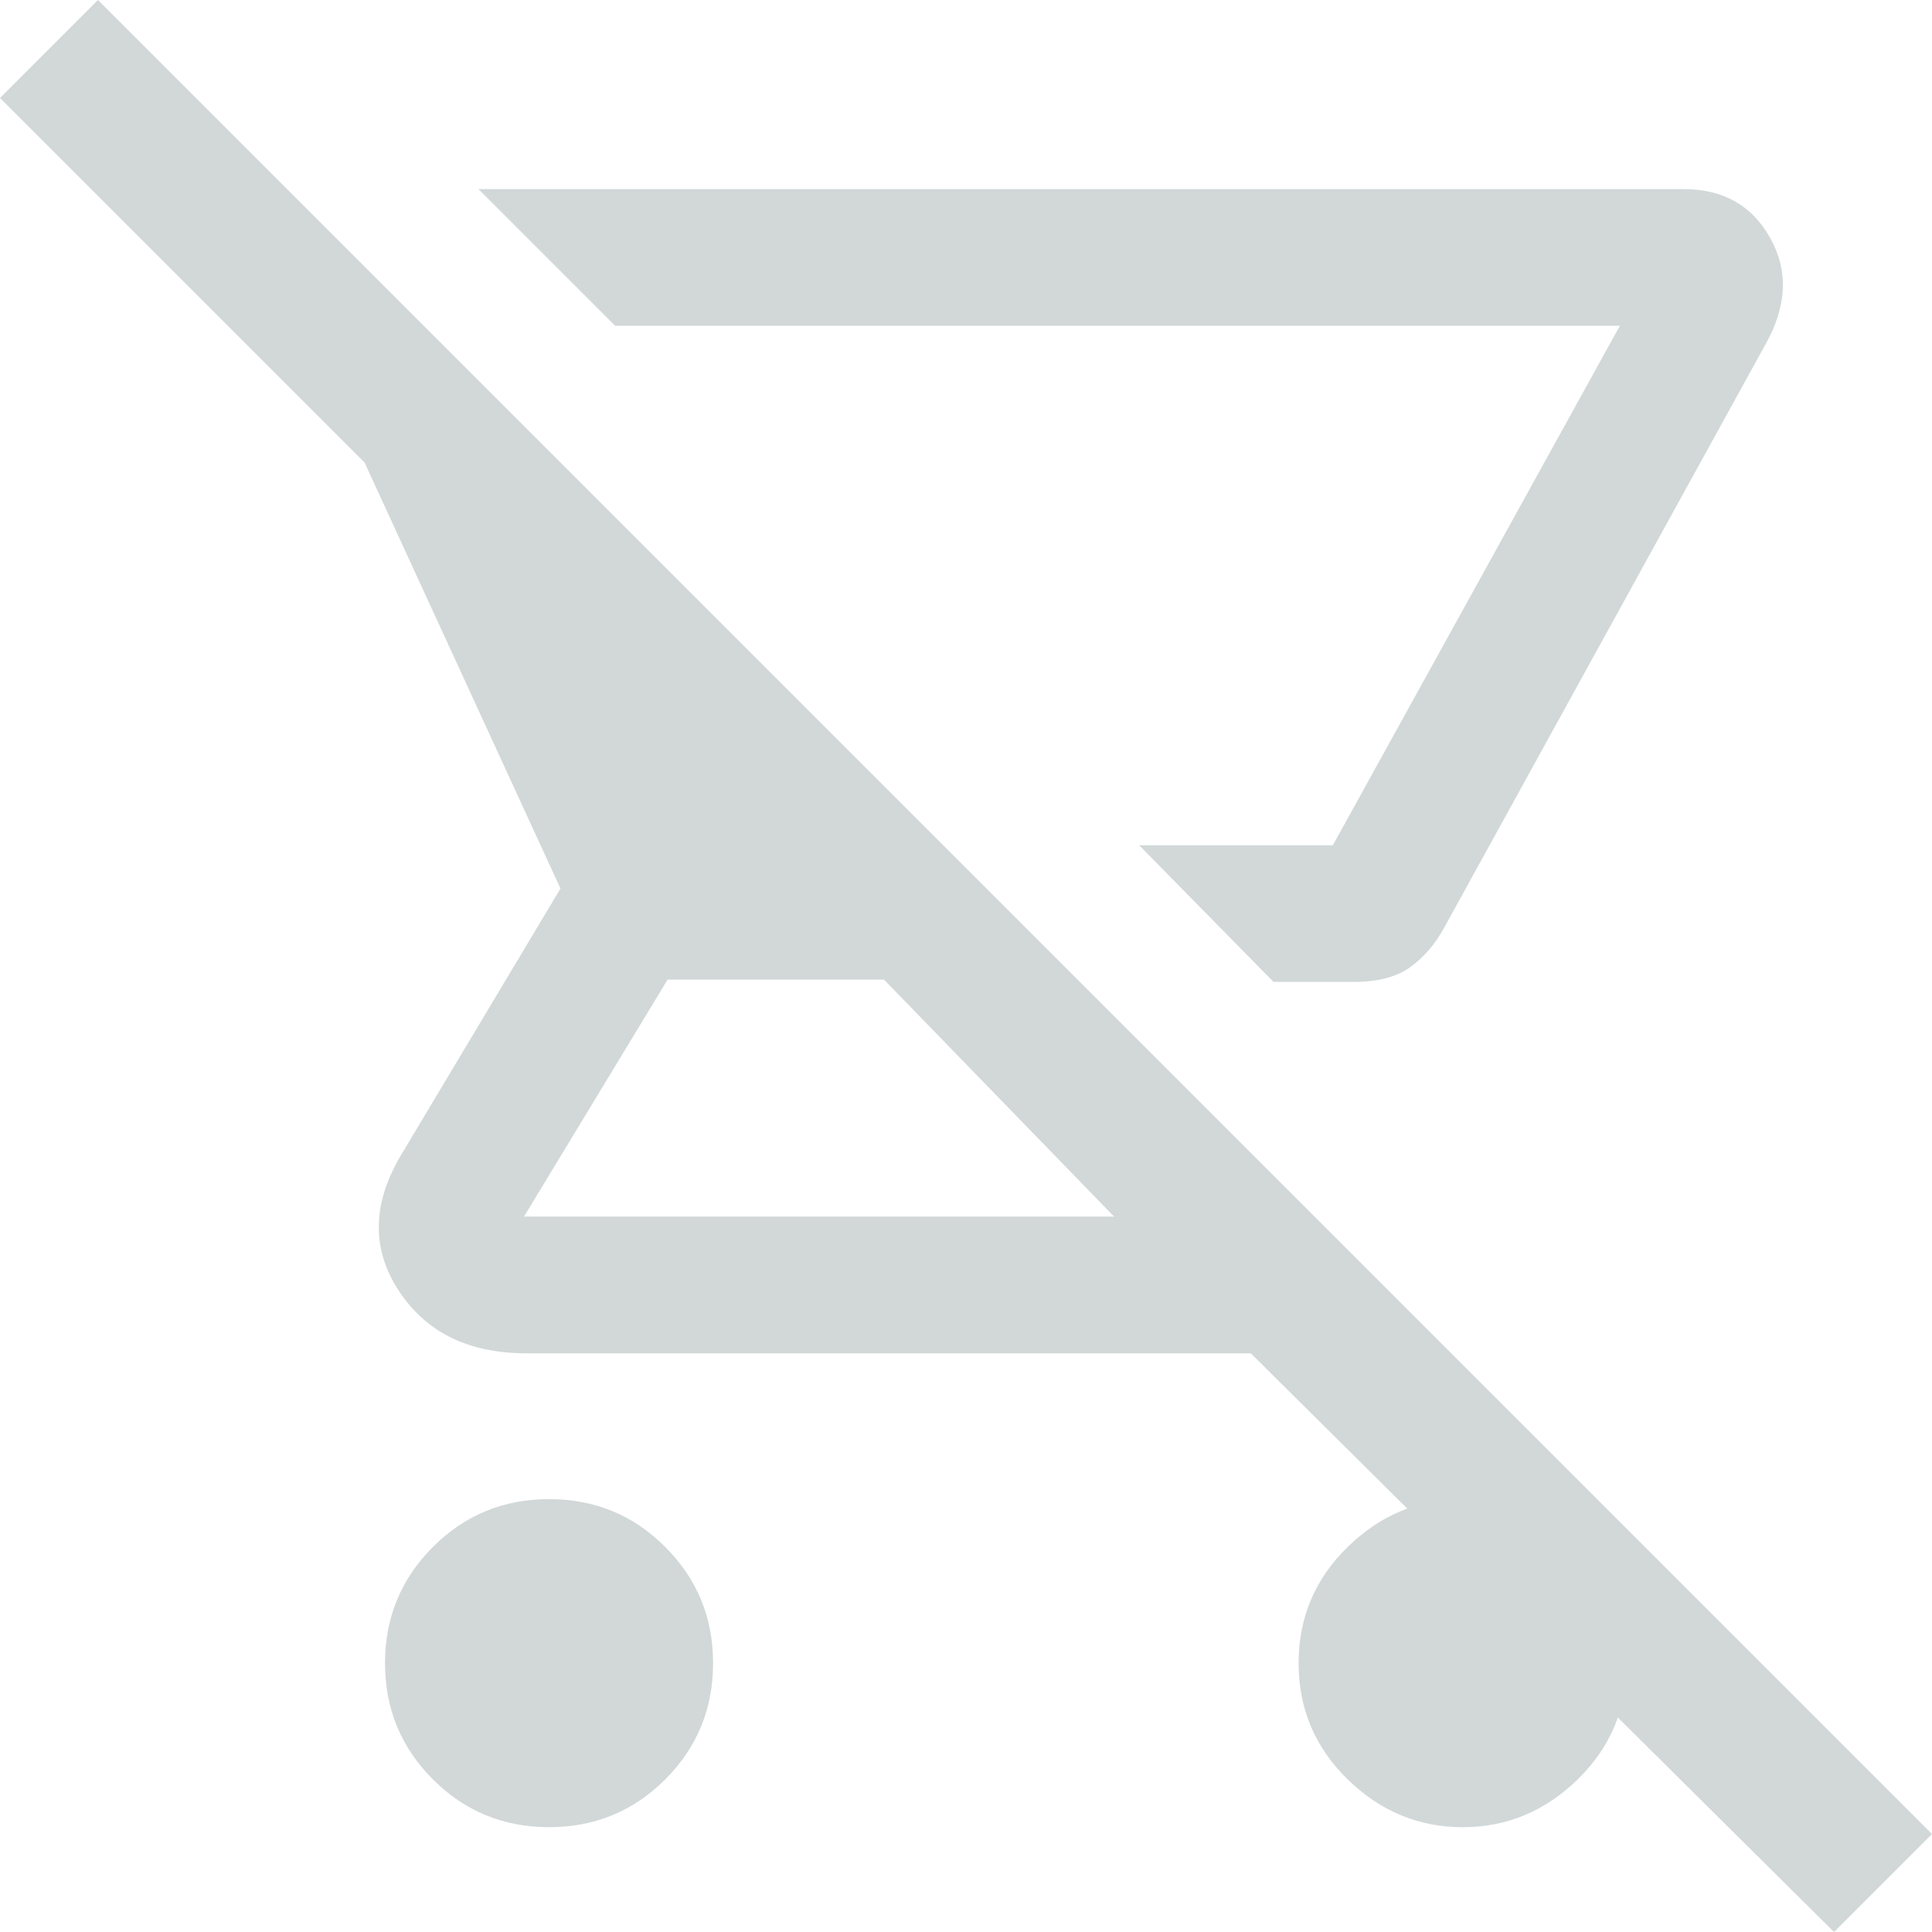 <svg width="32" height="32" viewBox="0 0 32 32" fill="none" xmlns="http://www.w3.org/2000/svg">
<path d="M22.415 16.264H21.094L18.868 14H22.076L26.83 5.396H10.189L7.925 3.132H27.887C28.541 3.132 29.019 3.403 29.321 3.943C29.623 4.484 29.598 5.069 29.245 5.698L23.924 15.358C23.774 15.635 23.585 15.855 23.358 16.019C23.132 16.182 22.818 16.264 22.415 16.264ZM9.094 30.264C8.34 30.264 7.698 30 7.17 29.472C6.642 28.943 6.377 28.302 6.377 27.547C6.377 26.793 6.642 26.151 7.17 25.623C7.698 25.094 8.34 24.83 9.094 24.83C9.849 24.83 10.491 25.094 11.019 25.623C11.547 26.151 11.811 26.793 11.811 27.547C11.811 28.302 11.547 28.943 11.019 29.472C10.491 30 9.849 30.264 9.094 30.264ZM30.377 32L20.717 22.415H8.717C7.761 22.415 7.057 22.069 6.604 21.377C6.151 20.686 6.164 19.937 6.642 19.132L9.283 14.717L6.038 7.66L0 1.623L1.623 0L32 30.377L30.377 32ZM18.453 20.151L14.642 16.226H11.057L8.679 20.151H18.453ZM24.226 30.264C23.497 30.264 22.862 30 22.321 29.472C21.78 28.943 21.509 28.302 21.509 27.547C21.509 26.793 21.78 26.151 22.321 25.623C22.862 25.094 23.497 24.83 24.226 24.83C24.956 24.83 25.591 25.094 26.132 25.623C26.673 26.151 26.943 26.793 26.943 27.547C26.943 28.302 26.673 28.943 26.132 29.472C25.591 30 24.956 30.264 24.226 30.264Z" fill="#D2D8D8"/>
</svg>

